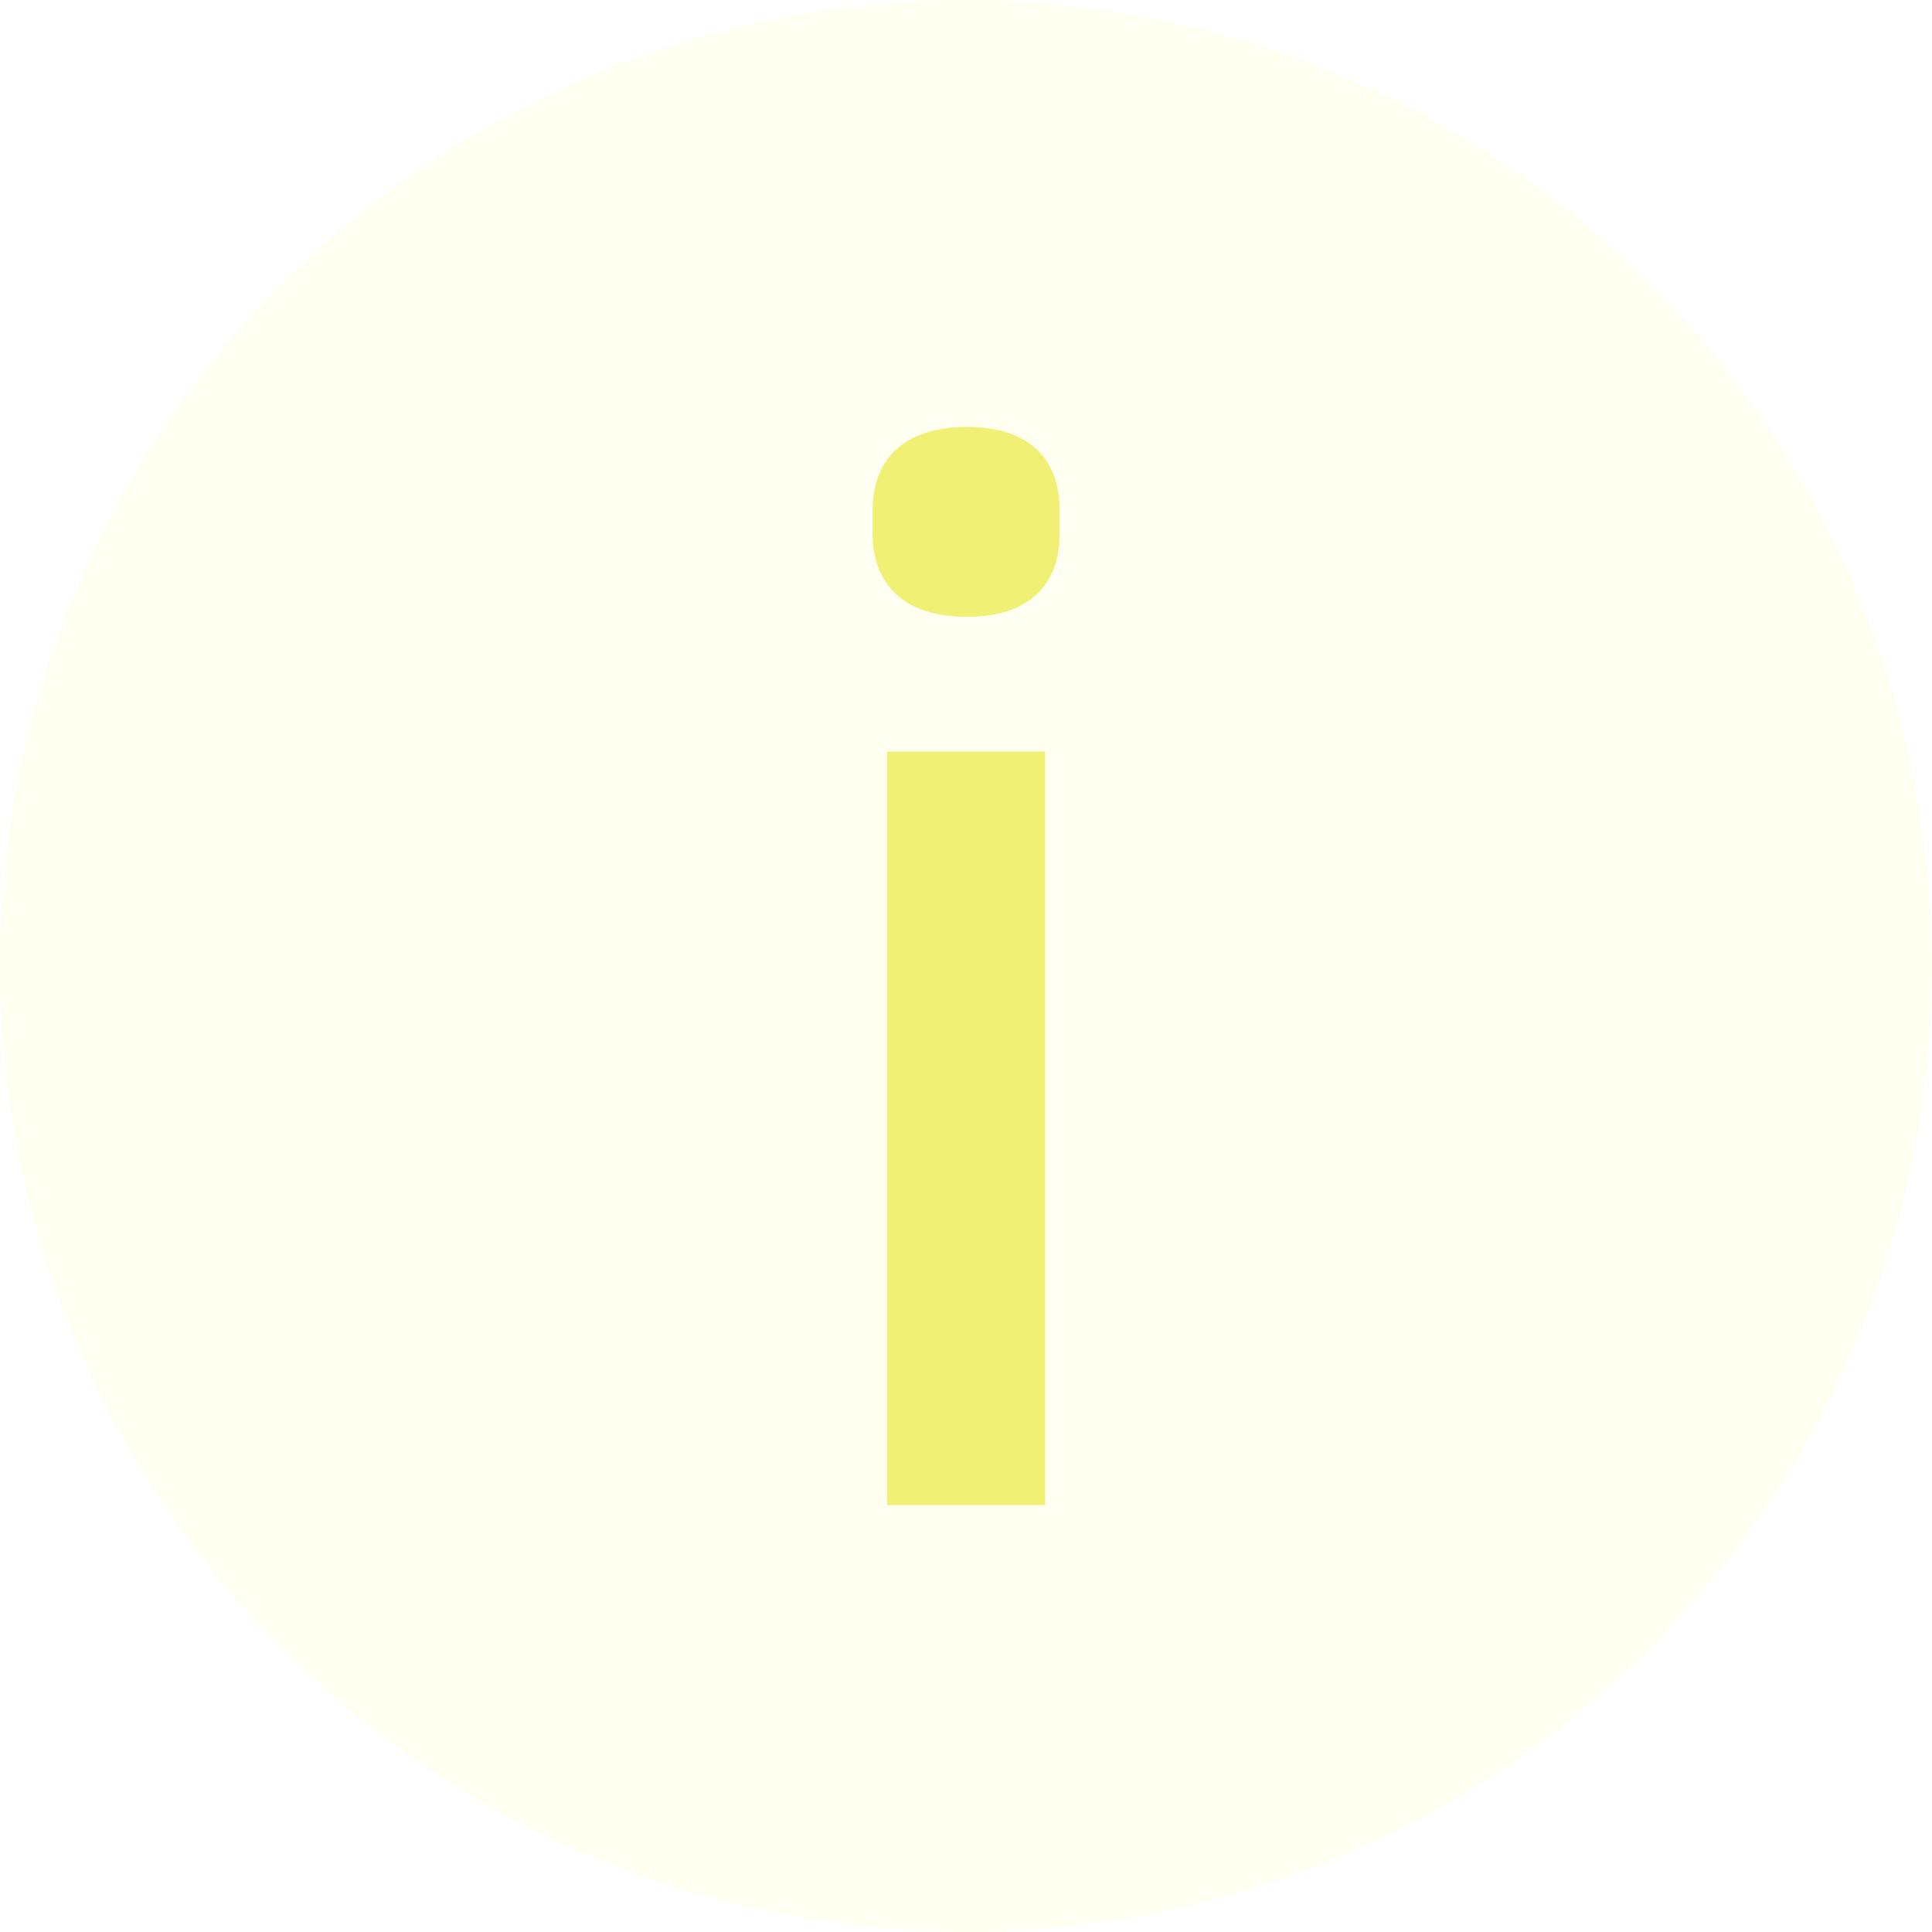 <svg xmlns="http://www.w3.org/2000/svg" width="16" height="16" fill="none"><path fill="#F0F075" d="M8 16A8 8 0 1 0 8 0a8 8 0 0 0 0 16Z" opacity=".1"/><path fill="#F0F075" d="M8.007 5.108c.54 0 .768-.288.768-.684V4.22c0-.396-.228-.684-.768-.684s-.78.288-.78.684v.204c0 .396.24.684.78.684Zm-.66 7.356h1.308v-6.24H7.347v6.24Z"/></svg>